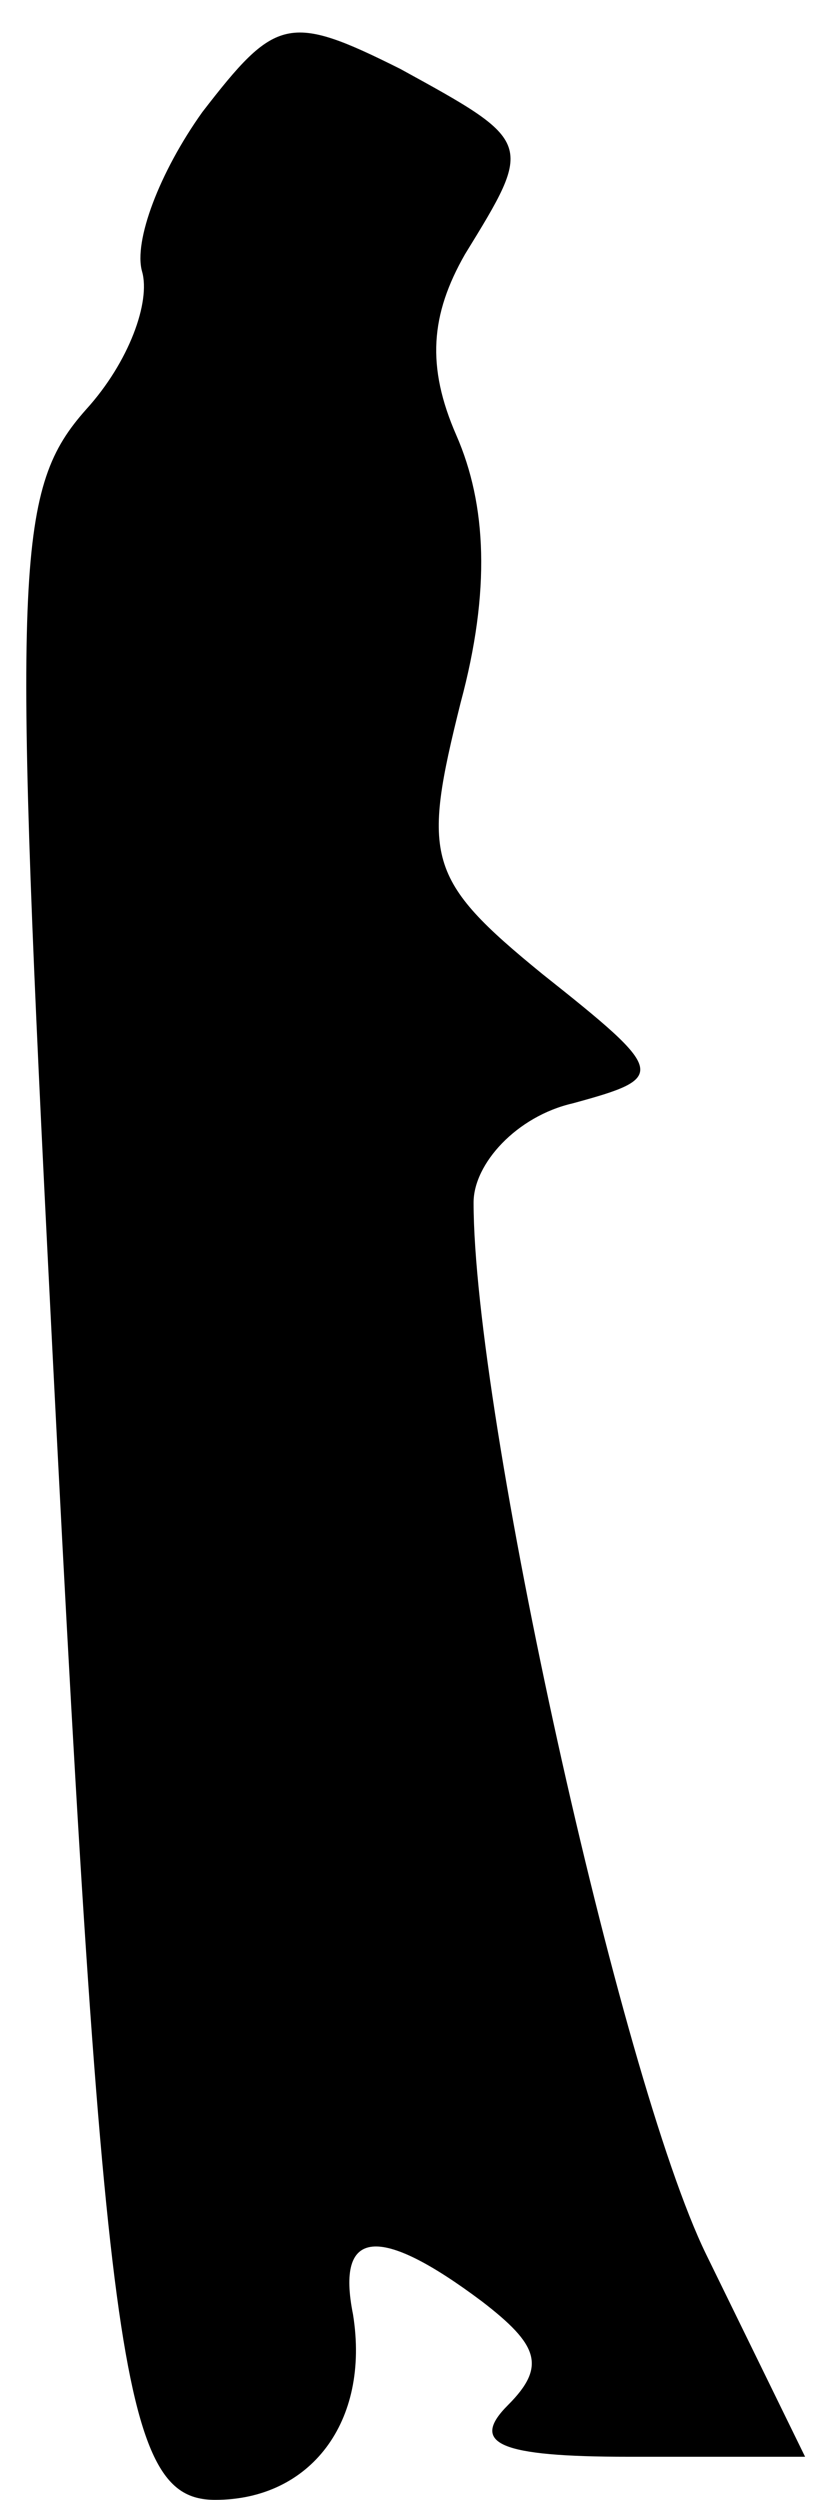 <?xml version="1.0" standalone="no"?>
<!DOCTYPE svg PUBLIC "-//W3C//DTD SVG 20010904//EN"
 "http://www.w3.org/TR/2001/REC-SVG-20010904/DTD/svg10.dtd">
<svg version="1.0" xmlns="http://www.w3.org/2000/svg"
 width="19pt" height="58pt" viewBox="0 0 19 58"
 preserveAspectRatio="xMidYMid meet">
<g transform="translate(0,58) scale(0.1,-0.1)"
fill="#000000" stroke="none">
<path fill="#000000" stroke="none" d="M47 554 c-10 -14 -16 -30 -14 -37 2 -7
-3 -21 -13 -32 -16 -18 -17 -35 -9 -195 13 -260 17 -290 39 -290 22 0 36 18
32 43 -4 20 6 21 30 3 13 -10 15 -15 6 -24 -9 -9 -2 -12 28 -12 l41 0 -23 47
c-20 41 -54 195 -54 244 0 9 10 20 23 23 22 6 22 7 -7 30 -27 22 -28 27 -19
63 7 26 6 46 -1 62 -7 16 -6 28 2 42 16 26 16 26 -15 43 -26 13 -29 12 -46
-10z"/>
</g>
</svg>
